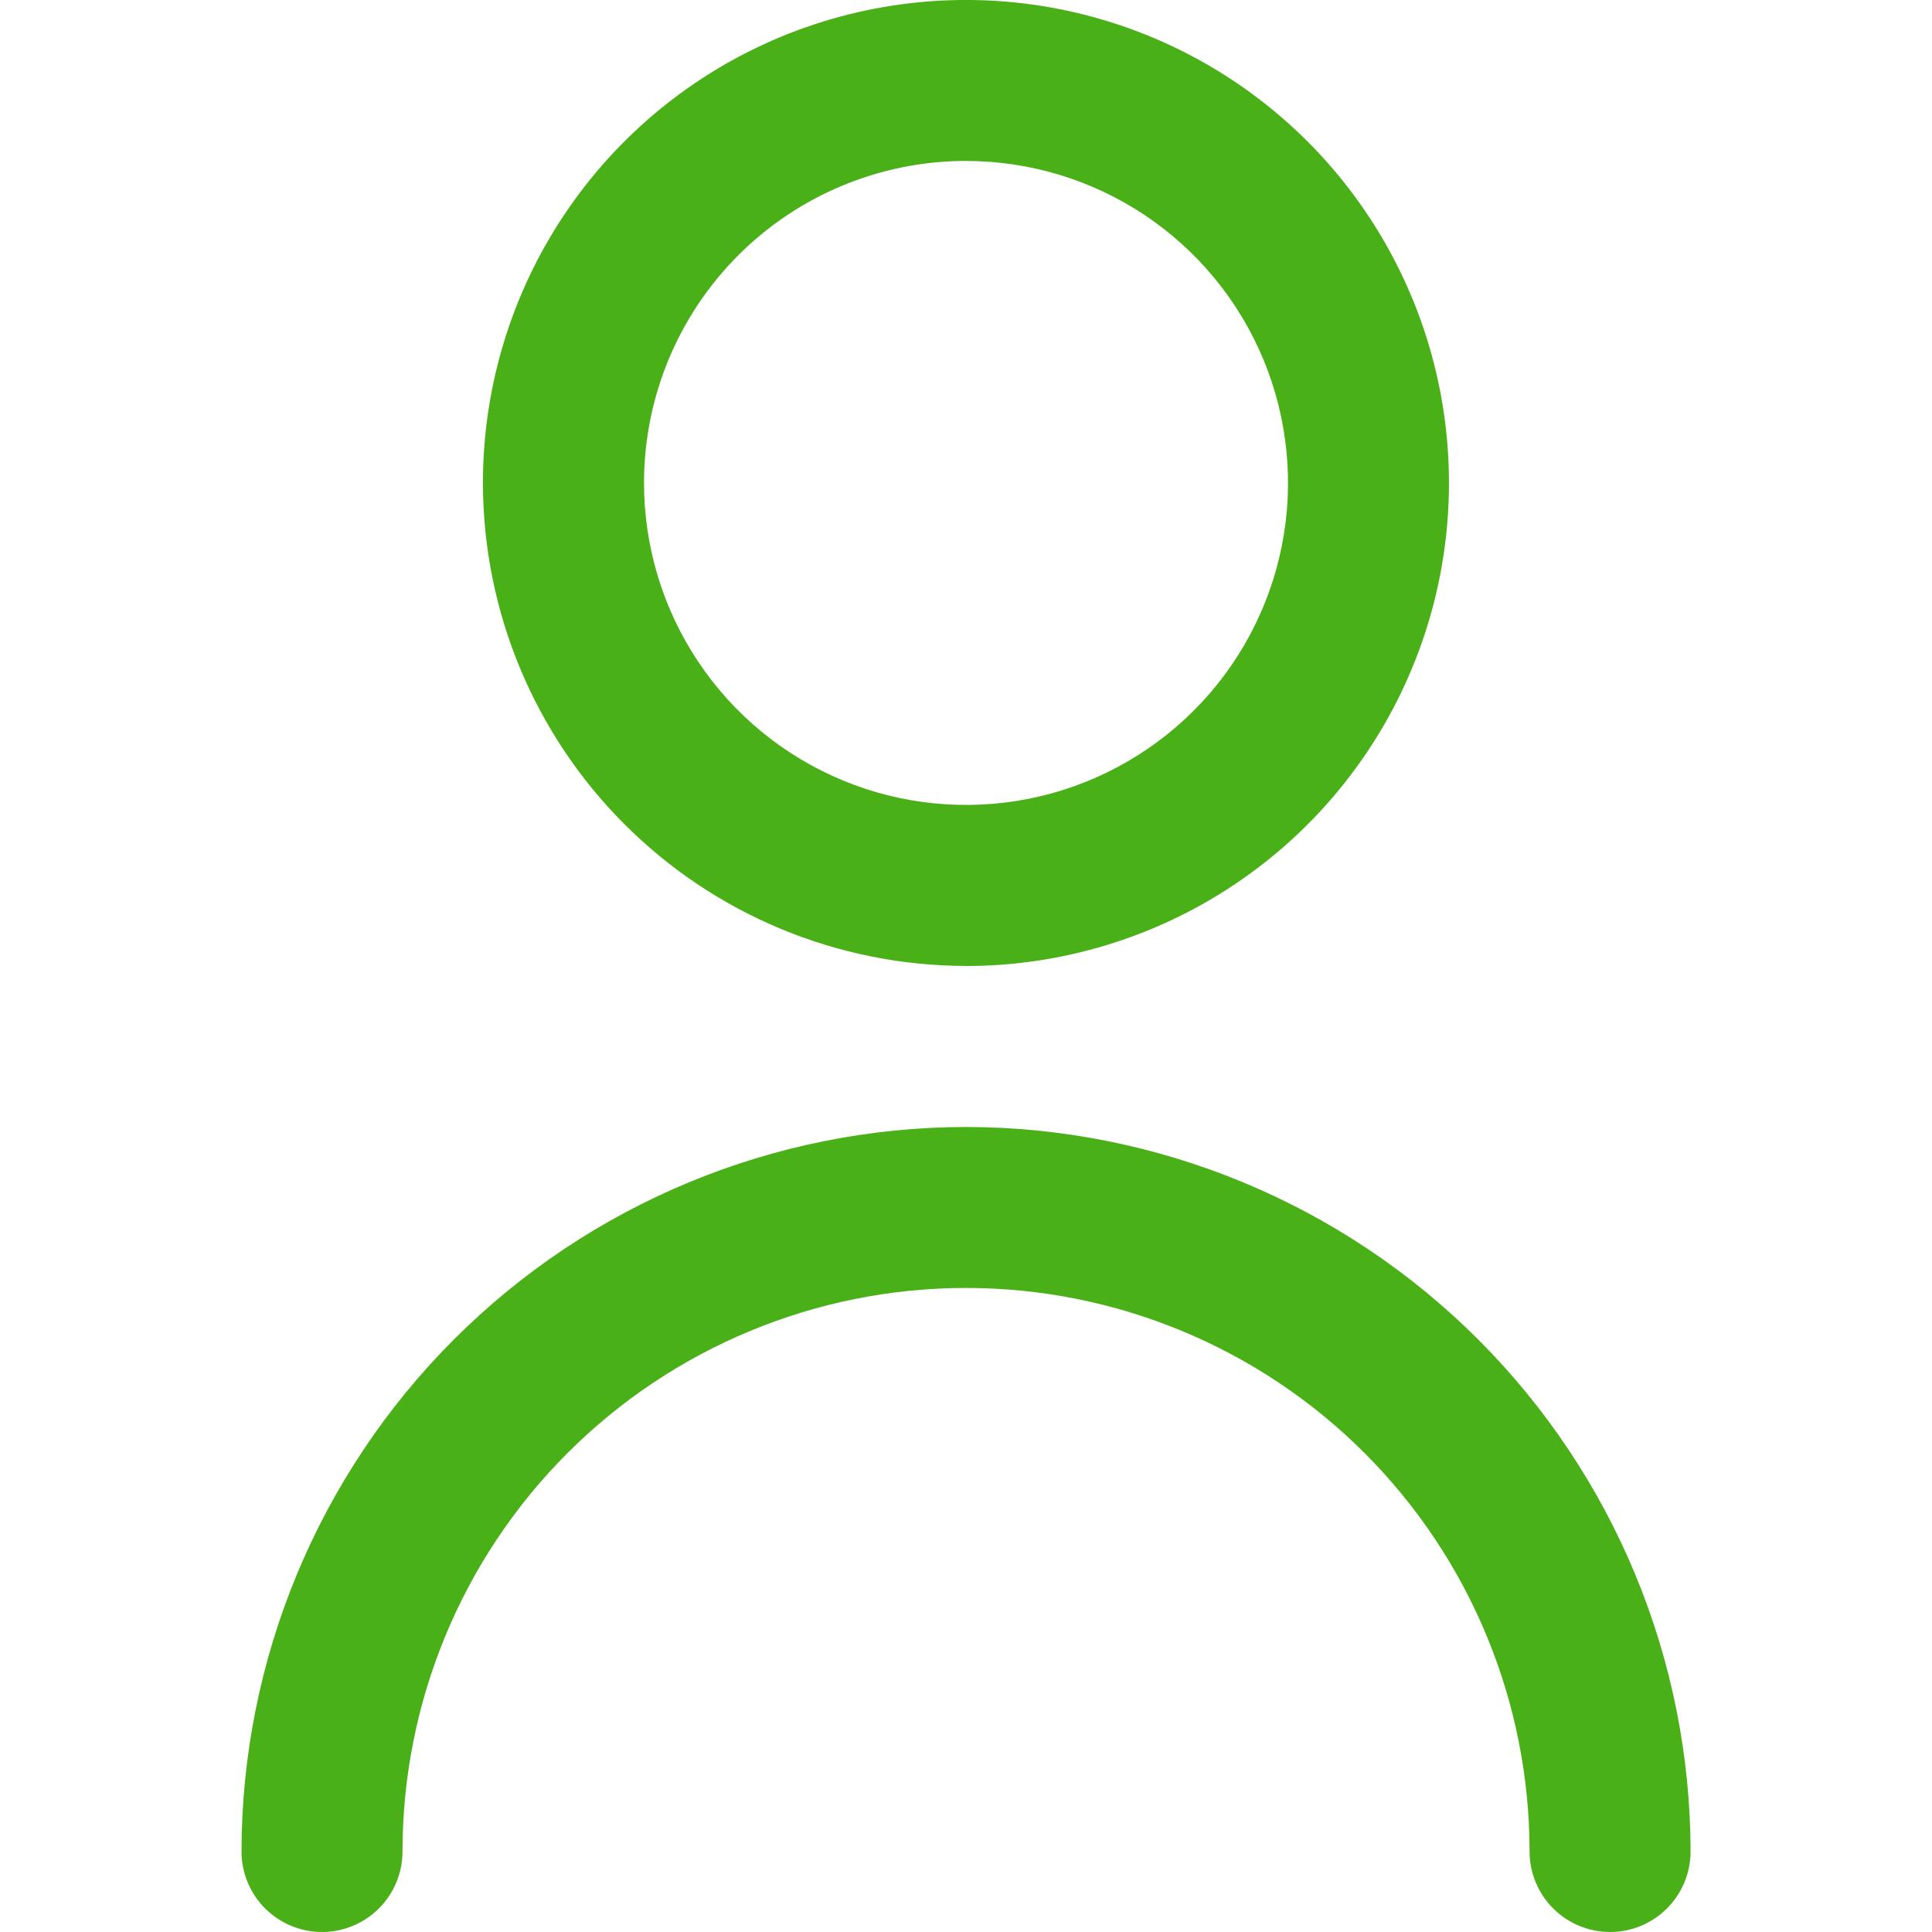 <?xml version="1.0" encoding="UTF-8"?>
<svg id="Layer_1" data-name="Layer 1" xmlns="http://www.w3.org/2000/svg" viewBox="0 0 512 512">
  <defs>
    <style>
      .cls-1 {
        fill: #4ab017;
        stroke-width: 0px;
      }
    </style>
  </defs>
  <path class="cls-1" d="m256,256c25.32,0,50.06-7.51,71.11-21.57,21.05-14.07,37.46-34.06,47.14-57.45,9.69-23.39,12.22-49.13,7.28-73.96-4.94-24.83-17.13-47.64-35.03-65.54-17.9-17.9-40.71-30.09-65.54-35.03-24.83-4.94-50.57-2.4-73.96,7.28-23.39,9.69-43.38,26.09-57.45,47.14-14.07,21.05-21.57,45.8-21.57,71.11.03,33.94,13.53,66.48,37.53,90.47,24,24,56.54,37.49,90.47,37.53Zm0-213.34c16.88,0,33.38,5,47.41,14.38,14.03,9.38,24.97,22.7,31.43,38.3,6.46,15.59,8.15,32.75,4.86,49.3-3.29,16.55-11.42,31.76-23.36,43.69-11.93,11.93-27.14,20.06-43.69,23.35-16.55,3.29-33.71,1.6-49.3-4.86-15.59-6.46-28.92-17.4-38.3-31.43-9.38-14.03-14.38-30.53-14.38-47.41,0-22.63,8.99-44.34,24.99-60.34,16-16,37.71-24.99,60.34-24.99Zm0,256c-50.9.06-99.71,20.3-135.7,56.3-35.99,36-56.24,84.8-56.3,135.7,0,5.66,2.25,11.08,6.25,15.09,4,4,9.43,6.25,15.08,6.25s11.08-2.25,15.09-6.25c4-4,6.25-9.43,6.25-15.09,0-39.61,15.73-77.59,43.74-105.6,28.01-28,65.99-43.74,105.6-43.74s77.59,15.73,105.6,43.74c28,28.01,43.74,65.99,43.74,105.6,0,5.66,2.25,11.08,6.25,15.09,4,4,9.43,6.25,15.09,6.25s11.08-2.25,15.08-6.25c4-4,6.25-9.43,6.25-15.09-.06-50.9-20.3-99.71-56.3-135.7-36-35.99-84.8-56.24-135.7-56.3Z"/>
</svg>